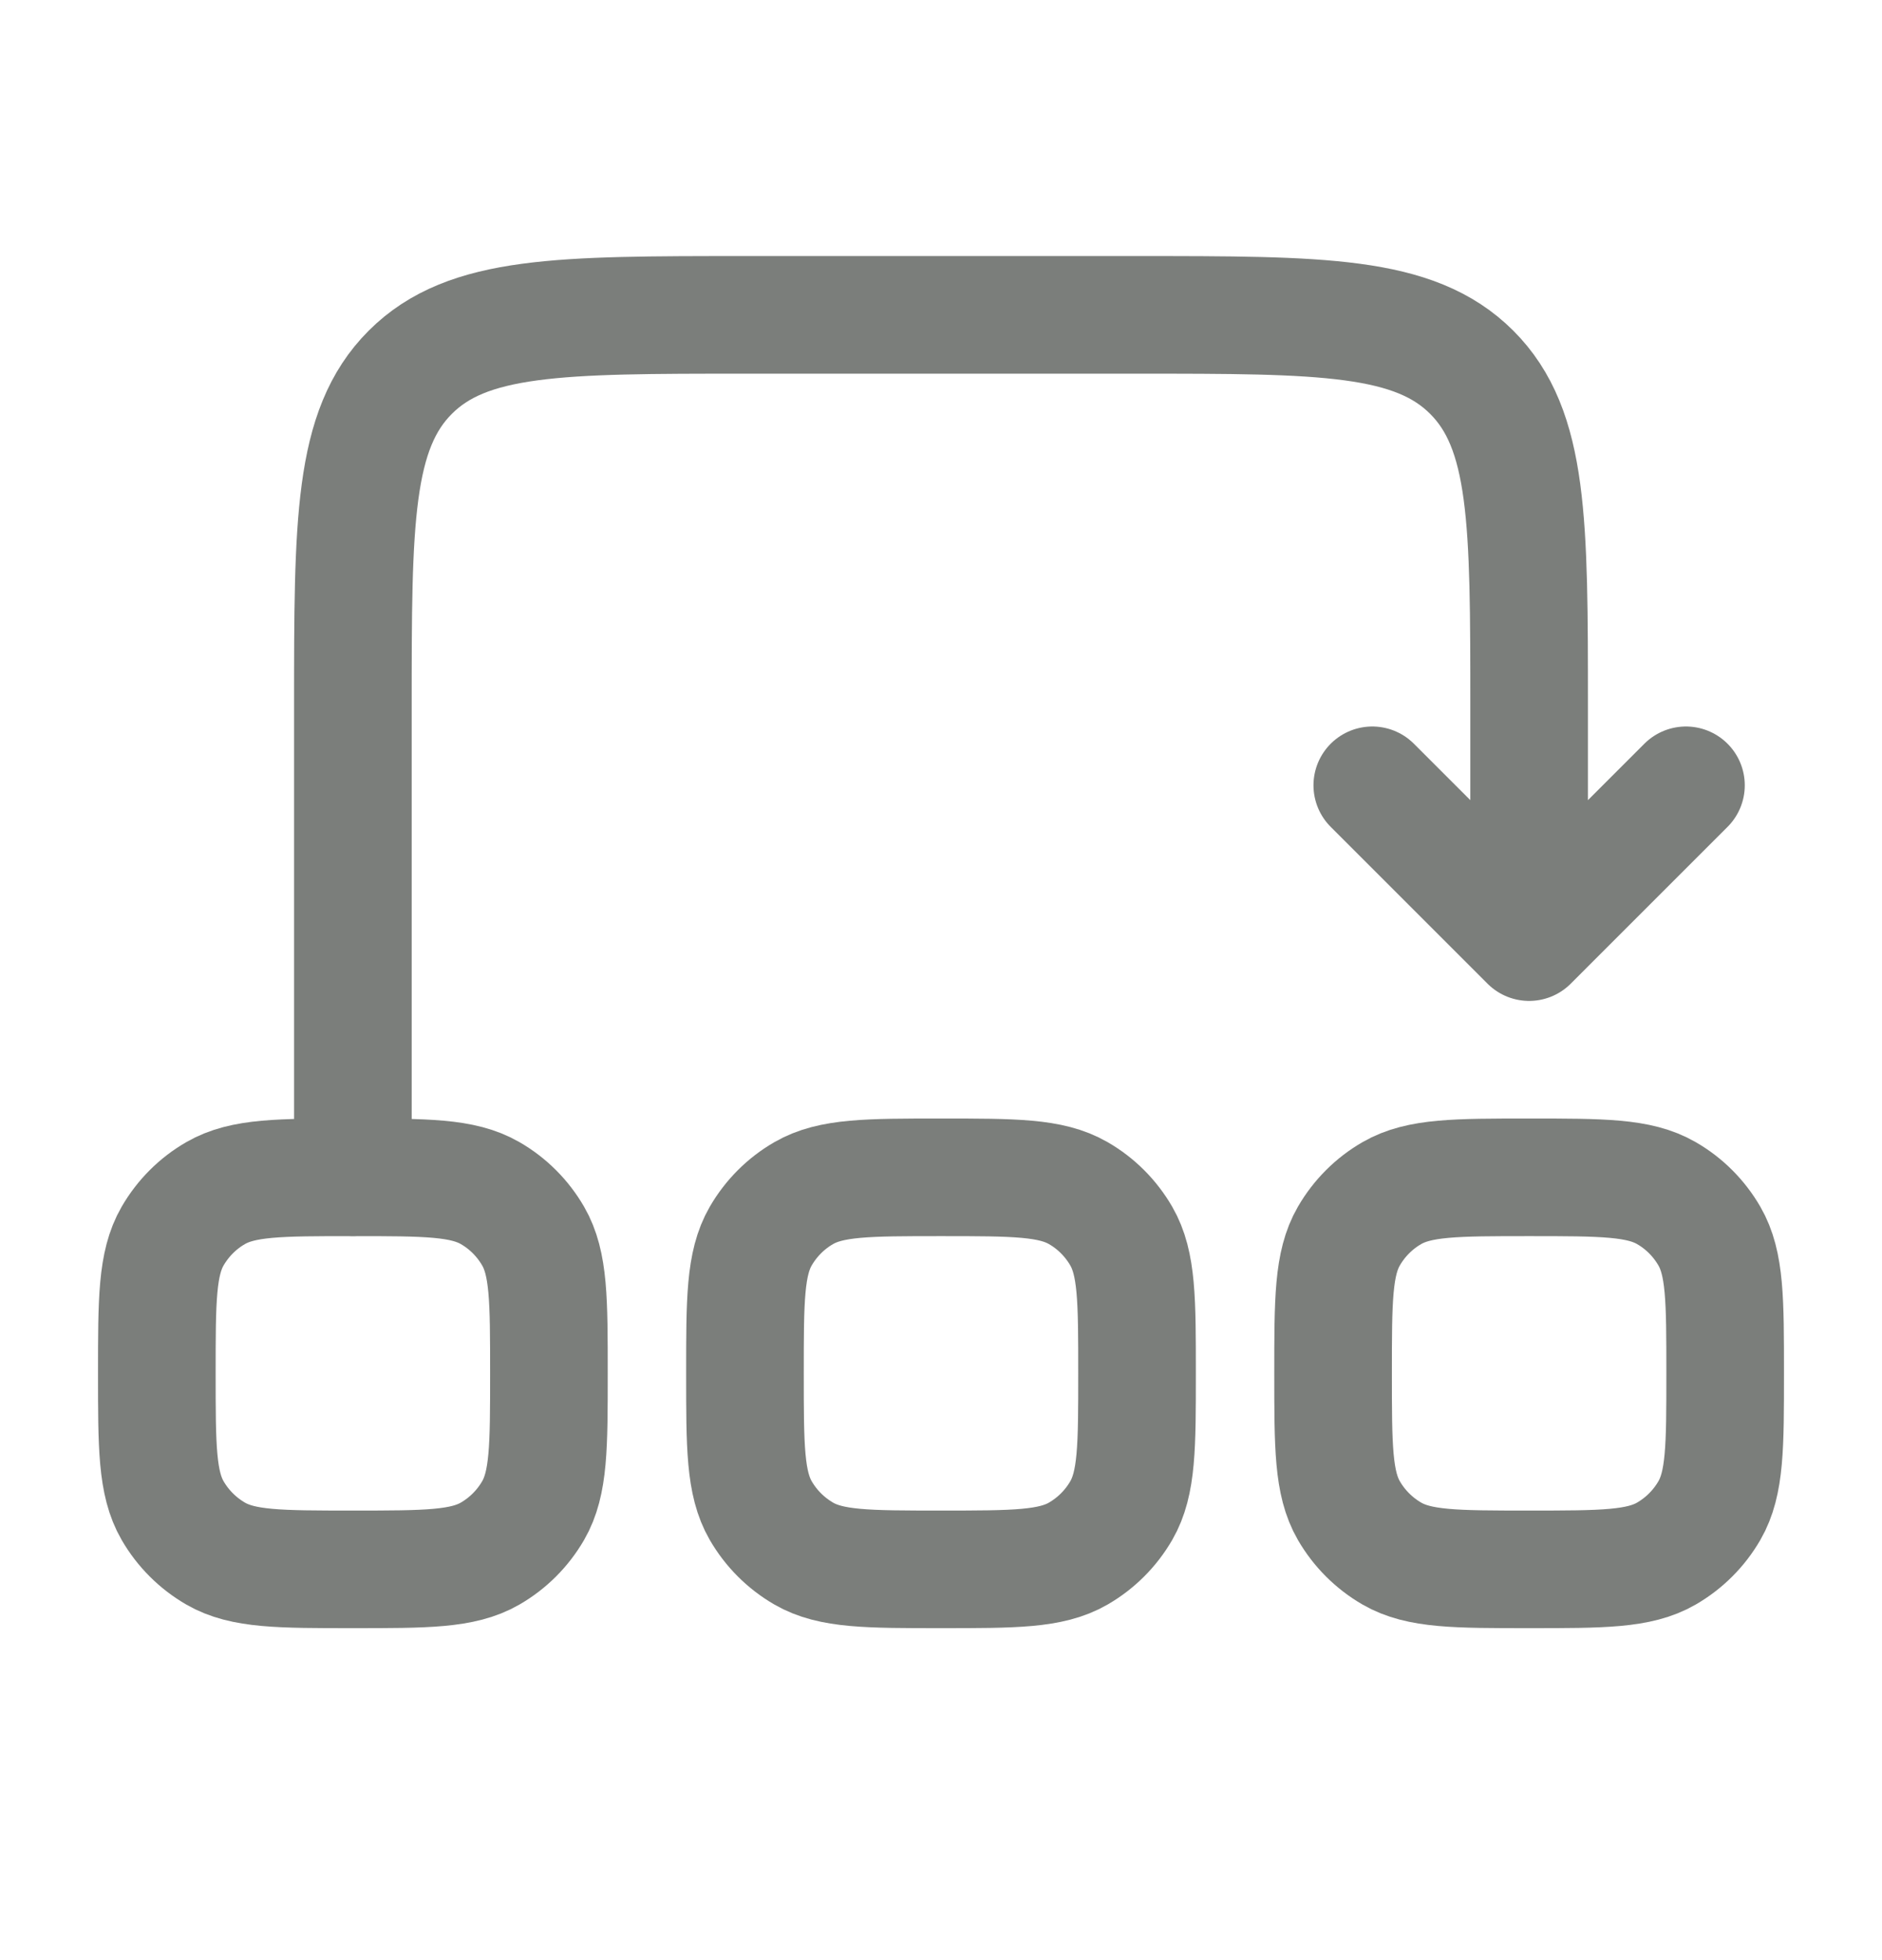 <svg width="24" height="25" viewBox="0 0 24 25" fill="none" xmlns="http://www.w3.org/2000/svg">
<path d="M2 17.516C2 16.581 2 16.114 2.201 15.766C2.333 15.538 2.522 15.348 2.75 15.217C3.098 15.016 3.565 15.016 4.5 15.016C5.435 15.016 5.902 15.016 6.25 15.217C6.478 15.348 6.667 15.538 6.799 15.766C7 16.114 7 16.581 7 17.516C7 18.451 7 18.918 6.799 19.266C6.667 19.494 6.478 19.683 6.25 19.815C5.902 20.016 5.435 20.016 4.5 20.016C3.565 20.016 3.098 20.016 2.75 19.815C2.522 19.683 2.333 19.494 2.201 19.266C2 18.918 2 18.451 2 17.516ZM9.5 17.516C9.5 16.581 9.5 16.114 9.701 15.766C9.833 15.538 10.022 15.348 10.25 15.217C10.598 15.016 11.065 15.016 12 15.016C12.935 15.016 13.402 15.016 13.75 15.217C13.978 15.348 14.167 15.538 14.299 15.766C14.5 16.114 14.5 16.581 14.5 17.516C14.5 18.451 14.5 18.918 14.299 19.266C14.167 19.494 13.978 19.683 13.75 19.815C13.402 20.016 12.935 20.016 12 20.016C11.065 20.016 10.598 20.016 10.25 19.815C10.022 19.683 9.833 19.494 9.701 19.266C9.5 18.918 9.5 18.451 9.5 17.516ZM17 17.516C17 16.581 17 16.114 17.201 15.766C17.333 15.538 17.522 15.348 17.75 15.217C18.098 15.016 18.565 15.016 19.5 15.016C20.435 15.016 20.902 15.016 21.25 15.217C21.478 15.348 21.667 15.538 21.799 15.766C22 16.114 22 16.581 22 17.516C22 18.451 22 18.918 21.799 19.266C21.667 19.494 21.478 19.683 21.25 19.815C20.902 20.016 20.435 20.016 19.5 20.016C18.565 20.016 18.098 20.016 17.75 19.815C17.522 19.683 17.333 19.494 17.201 19.266C17 18.918 17 18.451 17 17.516Z" stroke="#7B7E7B" stroke-width="1.5"/>
<path d="M4.5 15.016V9.016C4.5 6.659 4.5 5.48 5.232 4.748C5.964 4.016 7.143 4.016 9.5 4.016H14.5C16.857 4.016 18.035 4.016 18.768 4.748C19.5 5.48 19.5 6.659 19.5 9.016V12.016M19.5 12.016L21.5 10.016M19.5 12.016L17.5 10.016" stroke="#7B7E7B" stroke-width="1.5" stroke-linecap="round" stroke-linejoin="round"/>
</svg>
